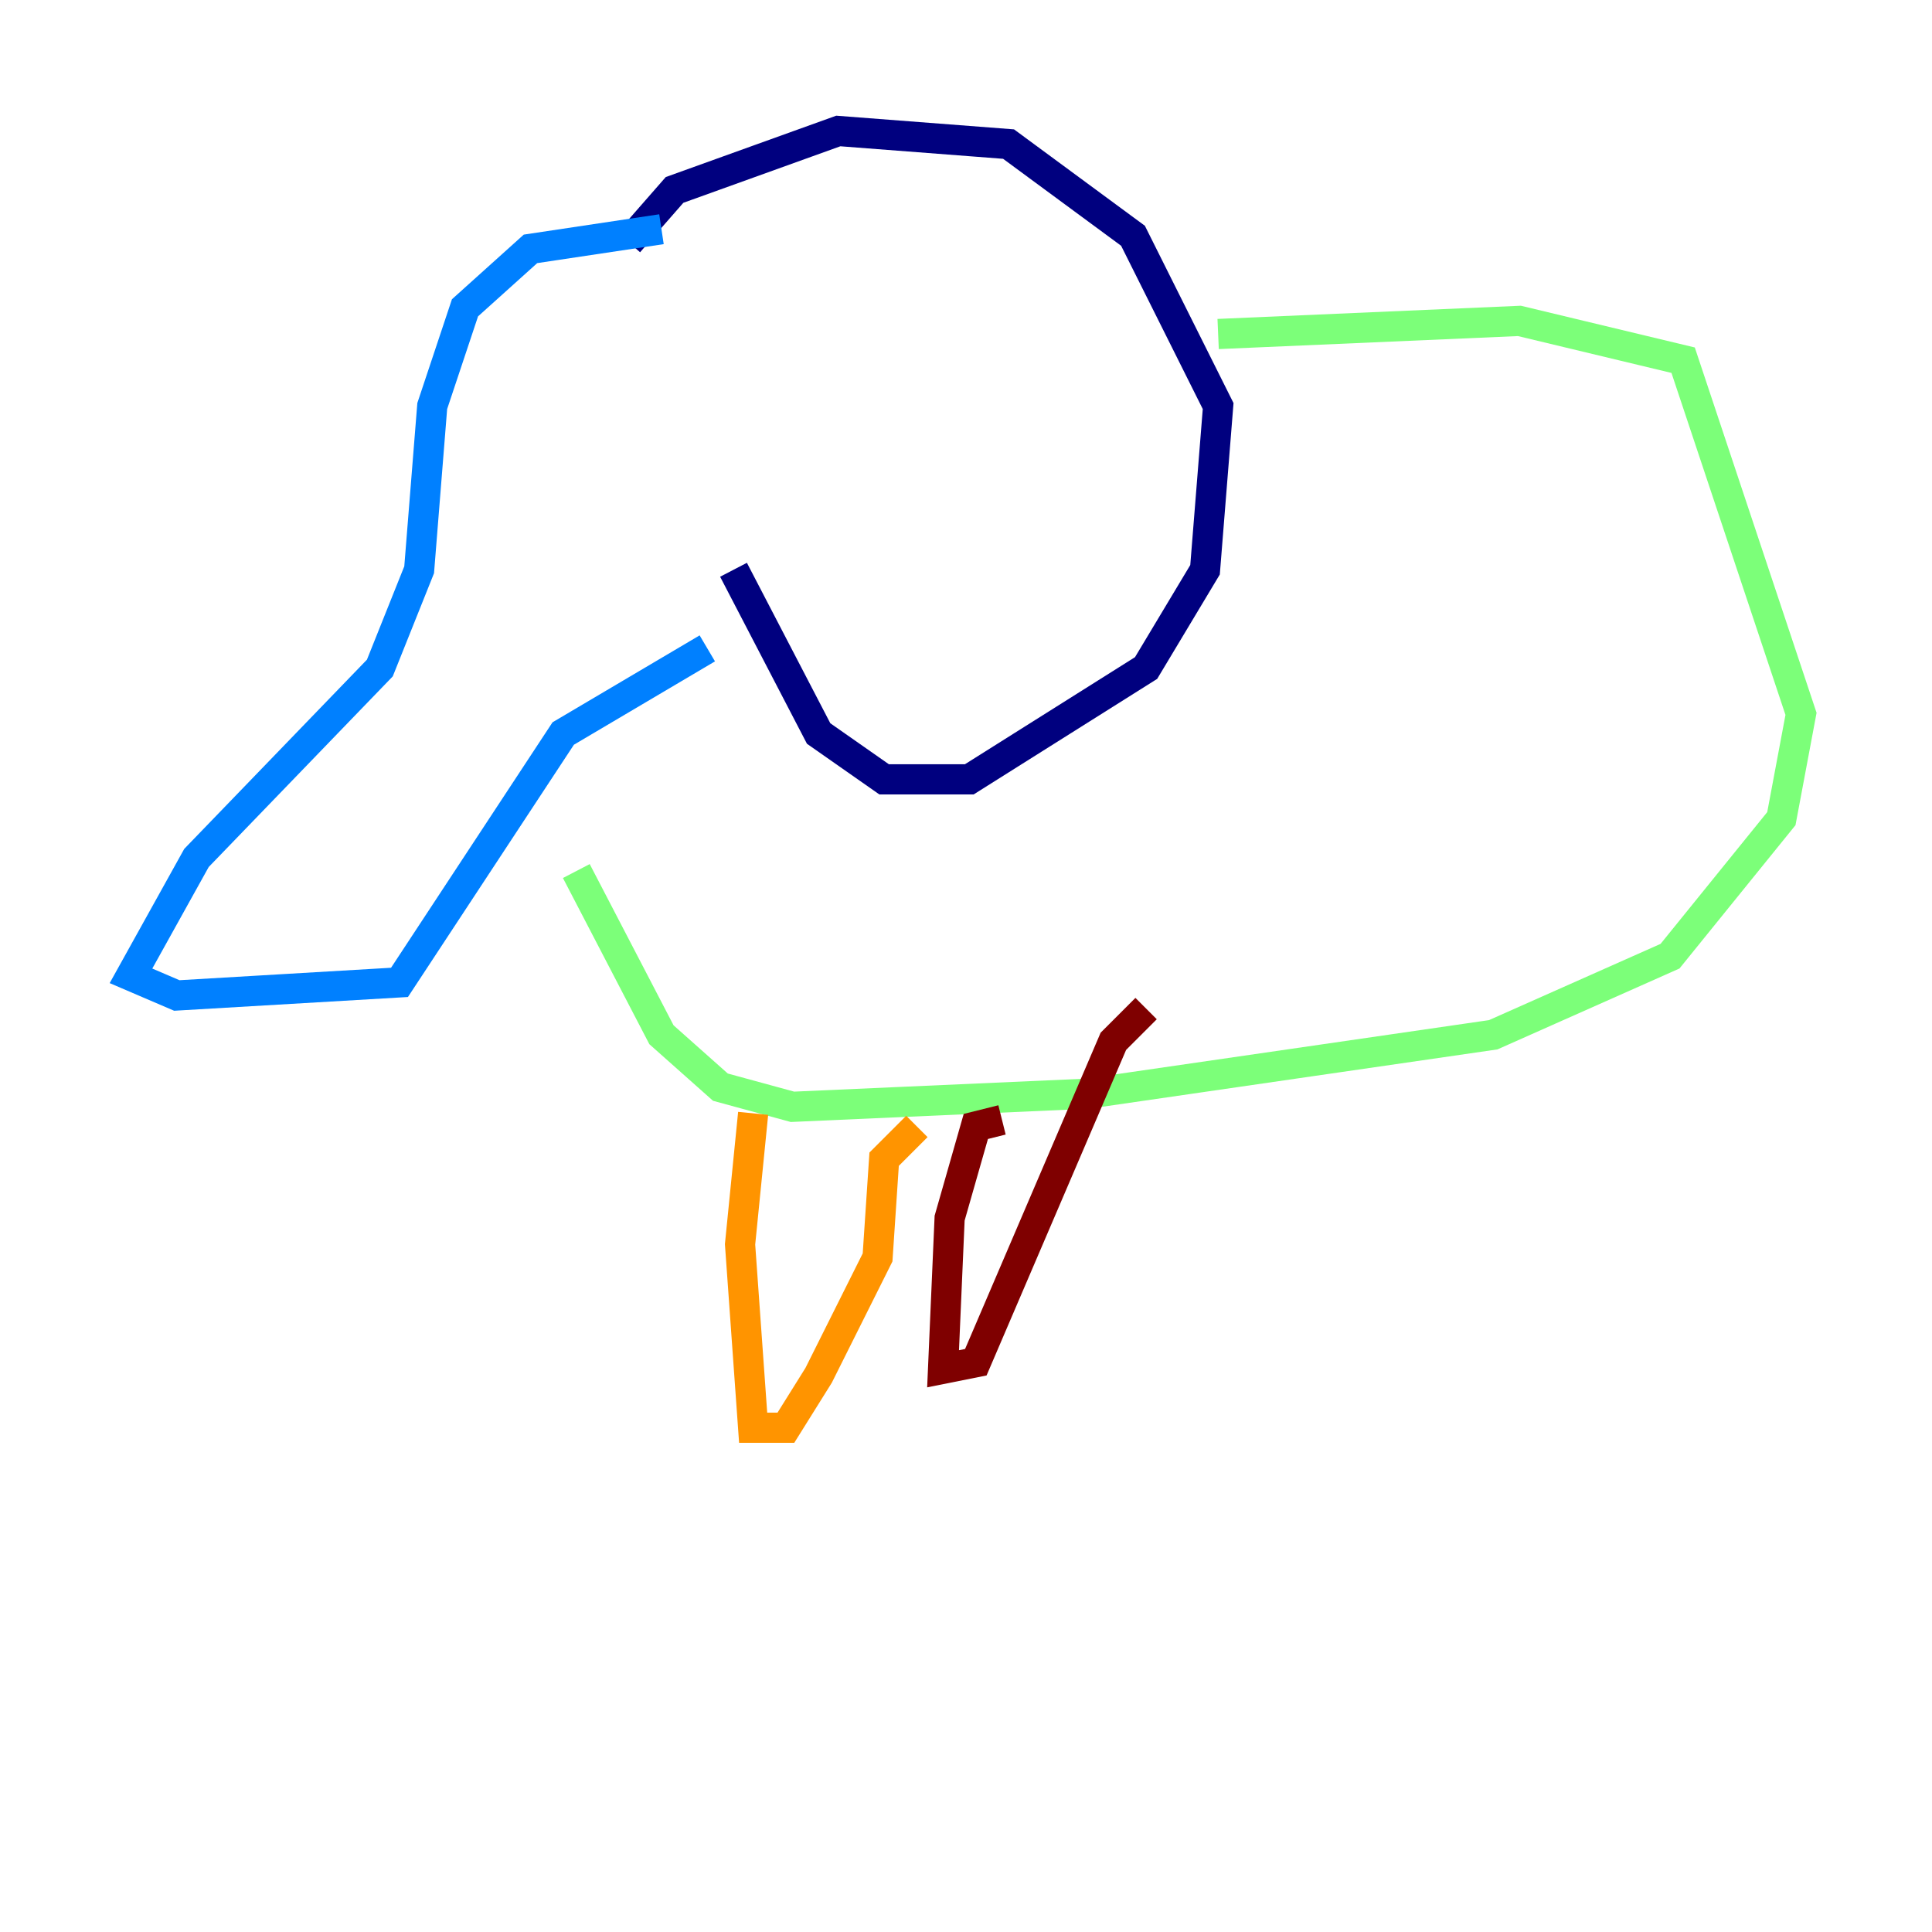 <?xml version="1.0" encoding="utf-8" ?>
<svg baseProfile="tiny" height="128" version="1.2" viewBox="0,0,128,128" width="128" xmlns="http://www.w3.org/2000/svg" xmlns:ev="http://www.w3.org/2001/xml-events" xmlns:xlink="http://www.w3.org/1999/xlink"><defs /><polyline fill="none" points="41.654,16.054 44.691,12.583 55.539,8.678 66.82,9.546 75.064,15.62 80.705,26.902 79.837,37.749 75.932,44.258 64.217,51.634 58.576,51.634 54.237,48.597 48.597,37.749" stroke="#00007f" stroke-width="2" /><polyline fill="none" points="43.824,15.186 35.146,16.488 30.807,20.393 28.637,26.902 27.77,37.749 25.166,44.258 13.017,56.841 8.678,64.651 11.715,65.953 26.468,65.085 37.315,48.597 46.861,42.956" stroke="#0080ff" stroke-width="2" /><polyline fill="none" points="38.183,57.709 43.824,68.556 47.729,72.027 52.502,73.329 72.027,72.461 98.929,68.556 110.644,63.349 118.02,54.237 119.322,47.295 111.512,23.864 100.664,21.261 80.705,22.129" stroke="#7cff79" stroke-width="2" /><polyline fill="none" points="49.898,73.763 49.031,82.441 49.898,94.59 52.068,94.59 54.237,91.119 58.142,83.308 58.576,76.8 60.746,74.63" stroke="#ff9400" stroke-width="2" /><polyline fill="none" points="66.386,74.197 64.651,74.63 62.915,80.705 62.481,90.685 64.651,90.251 73.763,68.99 75.932,66.82" stroke="#7f0000" stroke-width="2" /></svg>